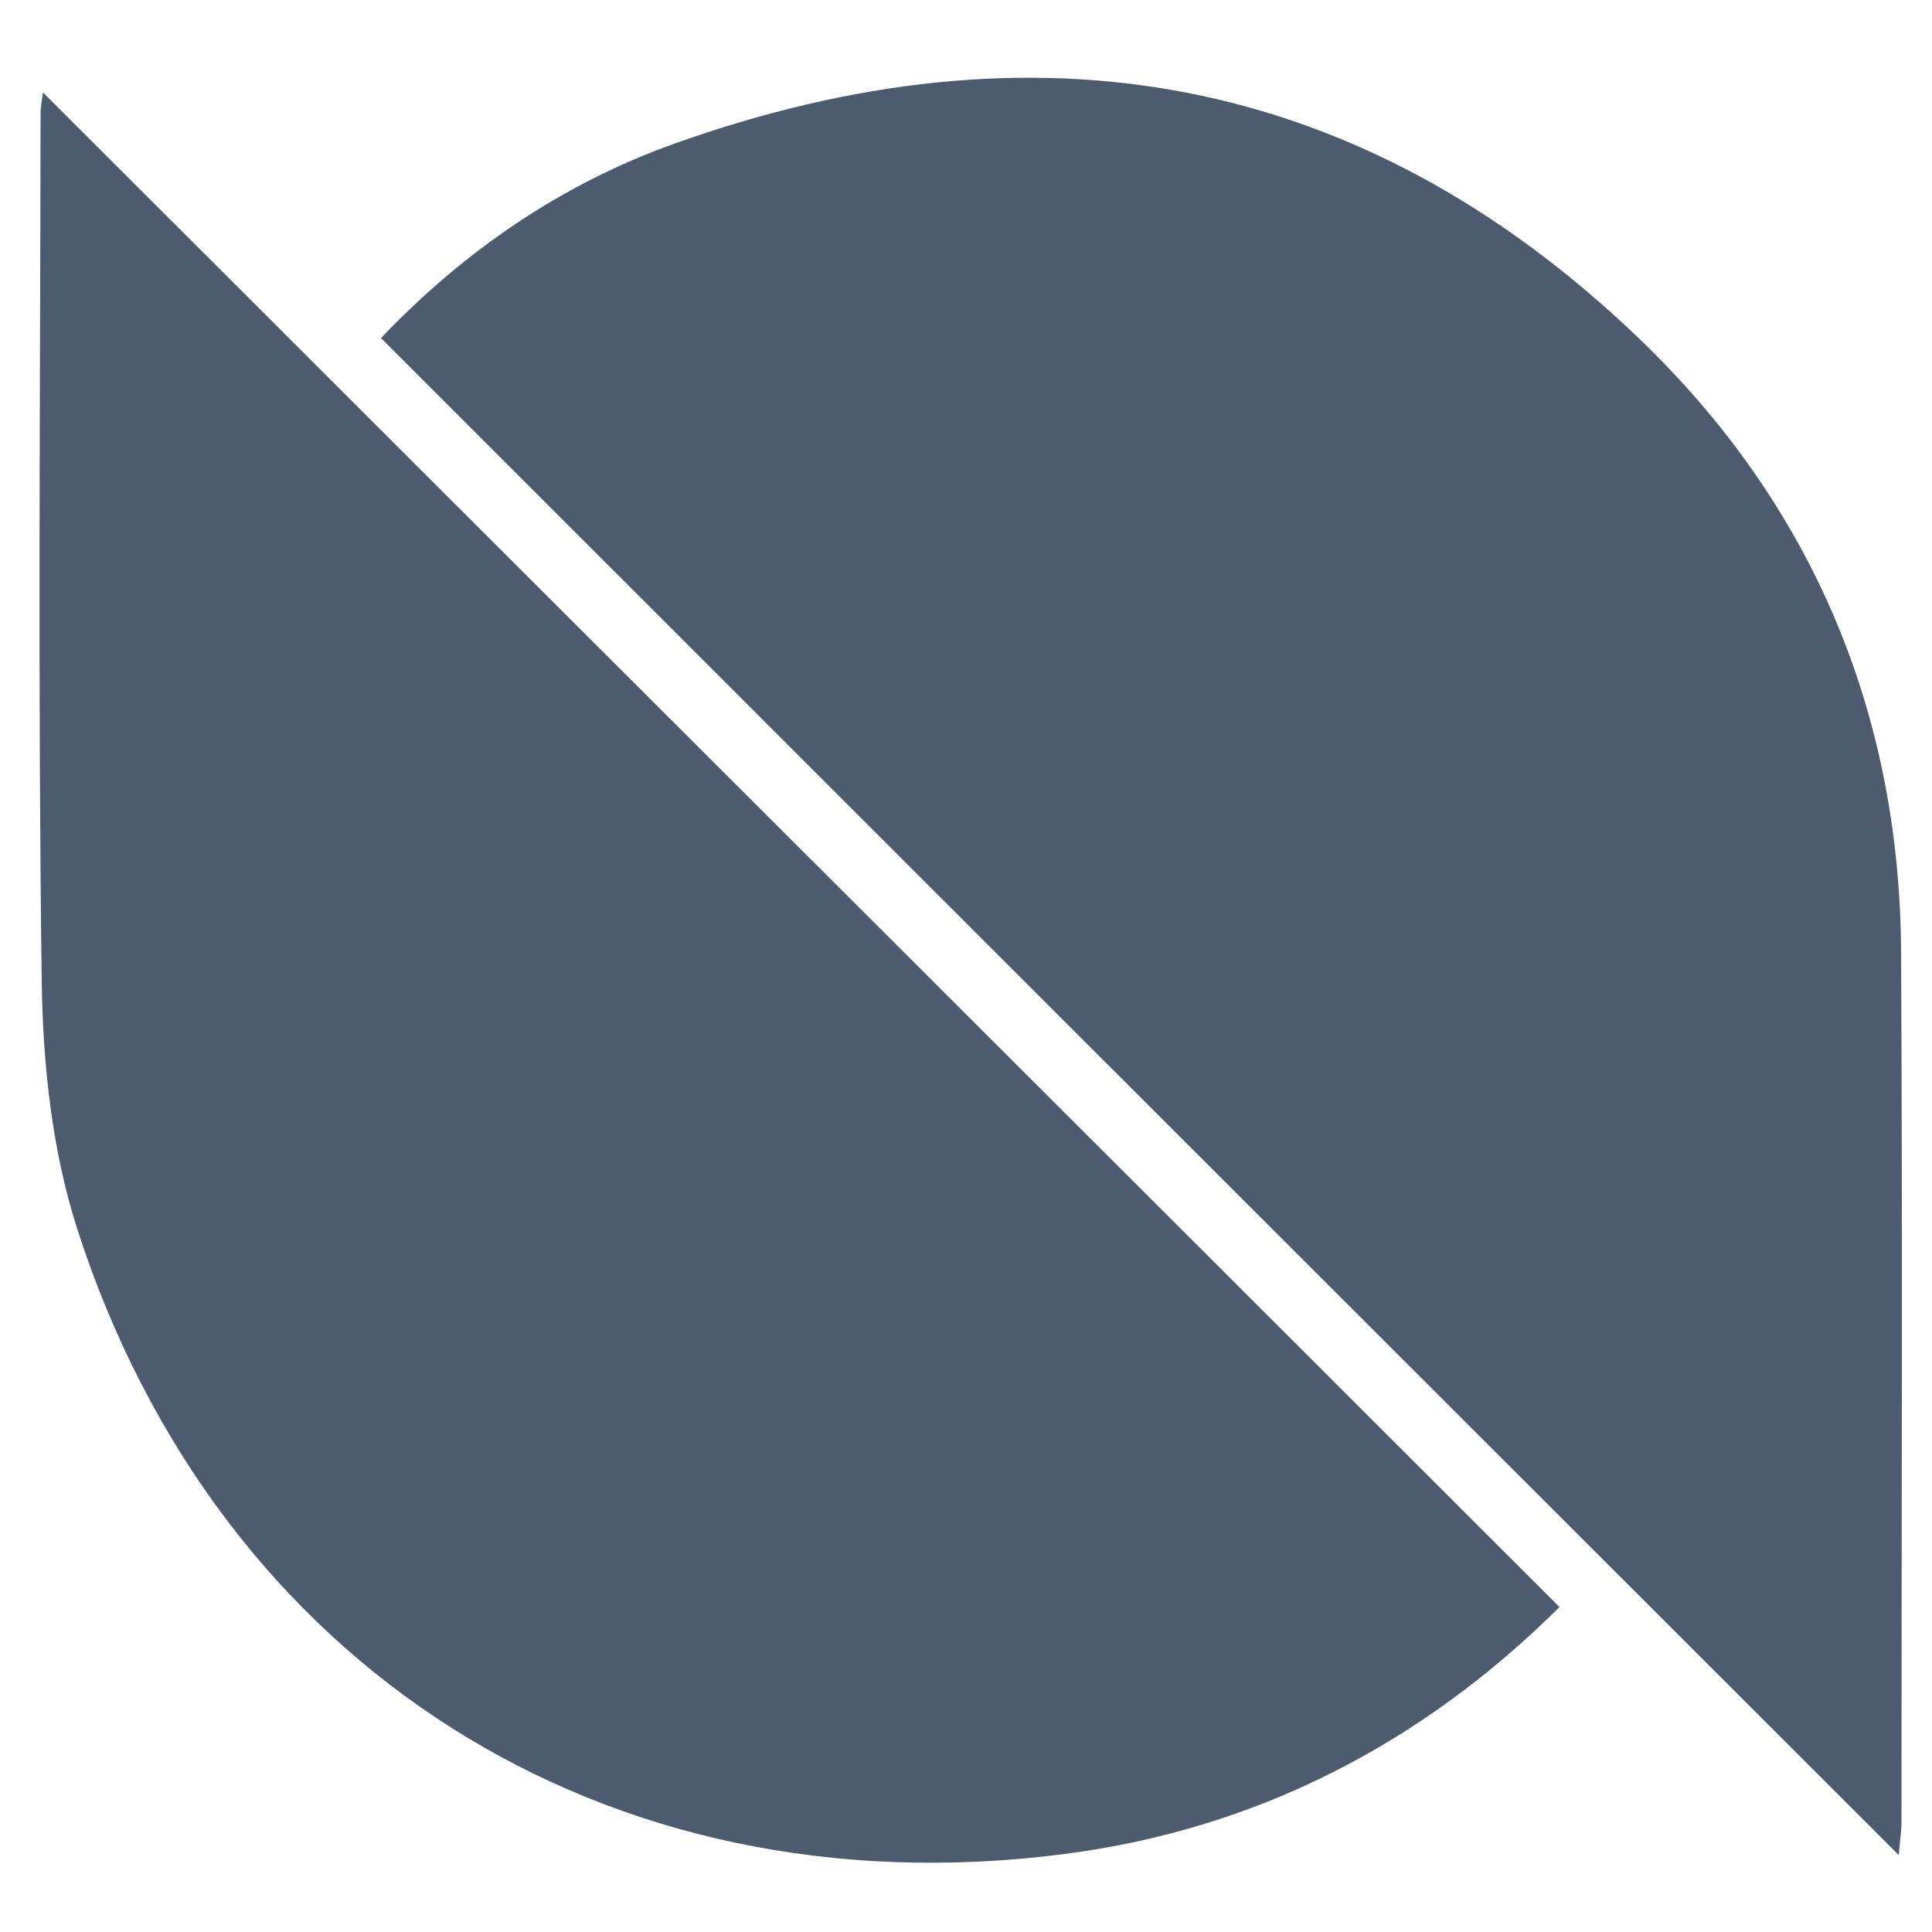 <?xml version="1.0" encoding="utf-8"?>
<!-- Generator: Adobe Illustrator 26.0.2, SVG Export Plug-In . SVG Version: 6.00 Build 0)  -->
<svg version="1.1" id="Layer_1" xmlns="http://www.w3.org/2000/svg" xmlns:xlink="http://www.w3.org/1999/xlink" x="0px" y="0px"
	 viewBox="0 0 500 500" style="enable-background:new 0 0 500 500;" xml:space="preserve">
<style type="text/css">
	.st0{fill:#4D5B6E;}
</style>
<path id="XMLID_4_" class="st0" d="M11.1,23.9c131.1,131,261.6,261.2,392.5,392c-35.6,35.4-78.7,57.7-128.8,64
	C156.7,494.9,56.6,431.5,20,318.1c-6.5-20.2-8.9-42.5-9.2-63.8c-1-75-0.4-150.1-0.3-225.1C10.5,27.6,10.9,25.9,11.1,23.9z
	 M492.1,471.6c0-75,0.3-150.1-0.1-225.1c-0.3-62.2-23.1-115.9-67.6-158.7c-72.2-69.4-157-83.9-250.2-50.5
	c-29,10.4-54.3,27.8-75.6,50.2c131,131,261.2,261.1,392.8,392.6C491.7,476.3,492.1,473.9,492.1,471.6z"/>
</svg>
